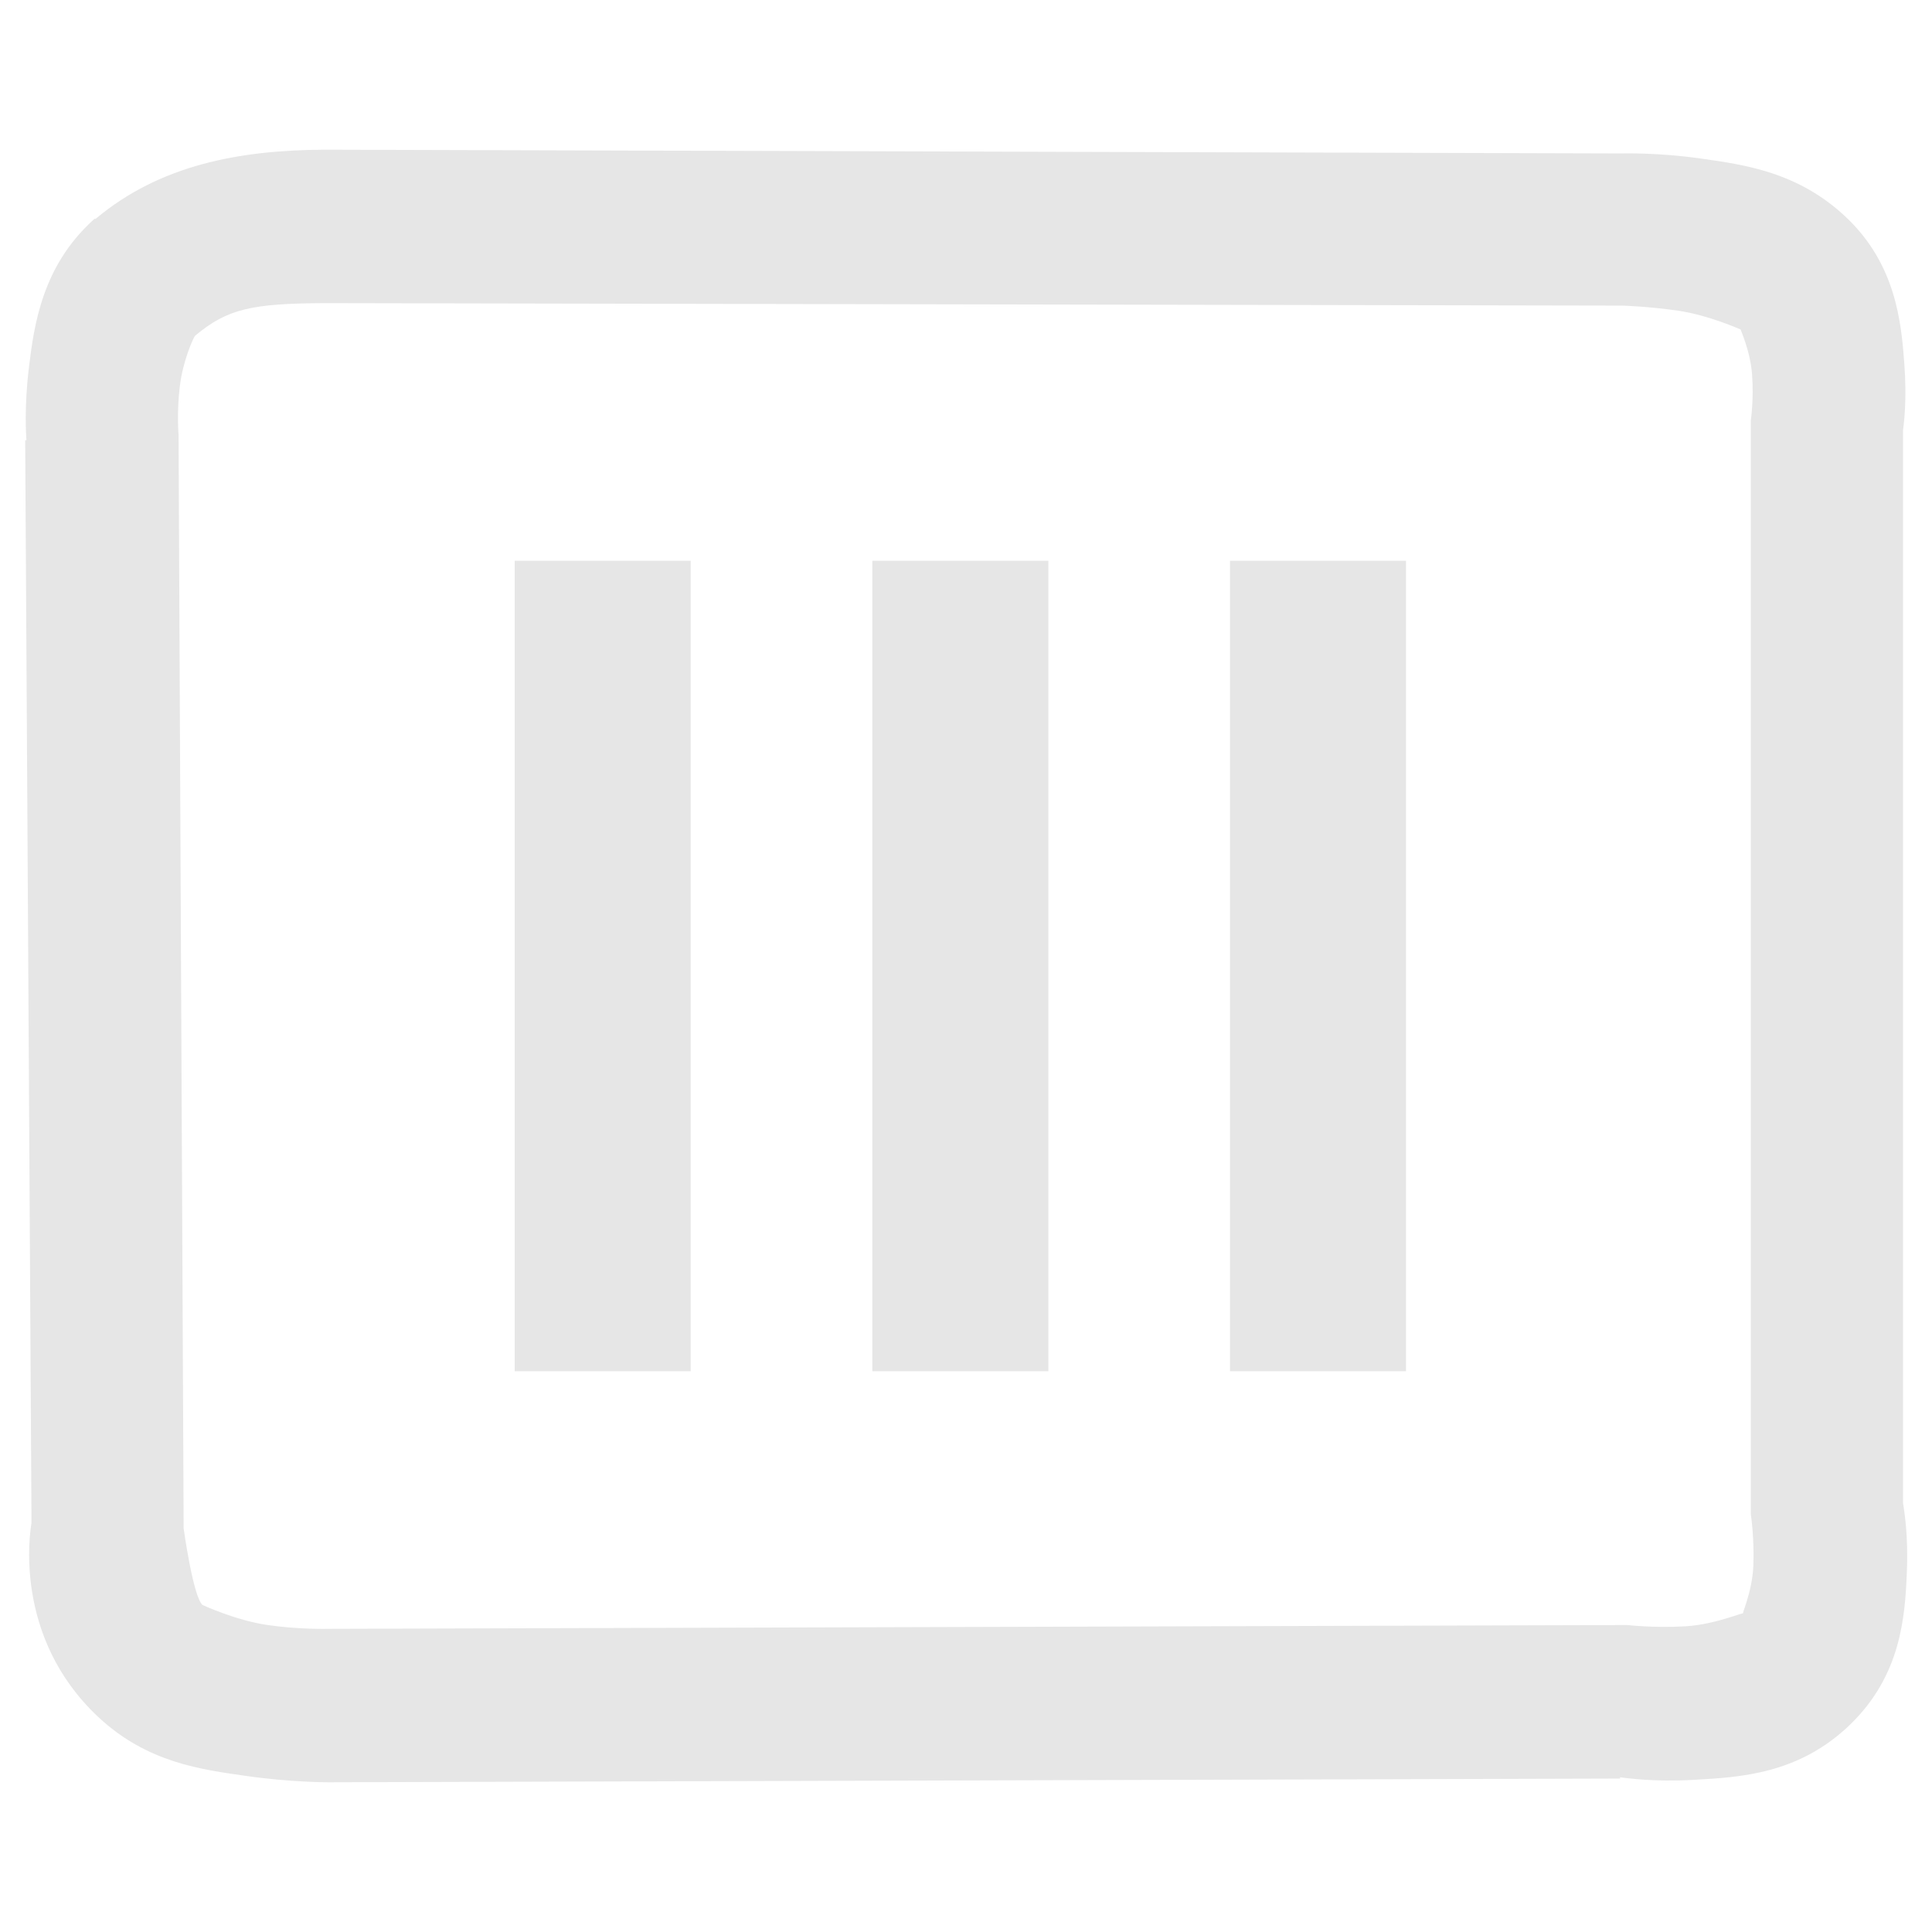 <?xml version="1.0" encoding="UTF-8" standalone="no"?>
<svg
   xmlns:dc="http://purl.org/dc/elements/1.1/"
   xmlns:cc="http://creativecommons.org/ns#"
   xmlns:rdf="http://www.w3.org/1999/02/22-rdf-syntax-ns#"
   xmlns:svg="http://www.w3.org/2000/svg"
   xmlns="http://www.w3.org/2000/svg"
   xmlns:sodipodi="http://sodipodi.sourceforge.net/DTD/sodipodi-0.dtd"
   xmlns:inkscape="http://www.inkscape.org/namespaces/inkscape"
   width="48"
   height="48"
   id="svg2"
   version="1.1"
   inkscape:version="0.48.4 r9939"
   sodipodi:docname="position.svg">
  <defs
     id="defs8" />
  <sodipodi:namedview
     pagecolor="#ffffff"
     bordercolor="#666666"
     borderopacity="1"
     objecttolerance="10"
     gridtolerance="10"
     guidetolerance="10"
     inkscape:pageopacity="0"
     inkscape:pageshadow="2"
     inkscape:window-width="857"
     inkscape:window-height="833"
     id="namedview6"
     showgrid="false"
     inkscape:zoom="6.9532167"
     inkscape:cx="17.713247"
     inkscape:cy="13.87258"
     inkscape:window-x="2398"
     inkscape:window-y="150"
     inkscape:window-maximized="0"
     inkscape:current-layer="svg2" />
  <path
     style="font-size:medium;font-style:normal;font-variant:normal;font-weight:normal;font-stretch:normal;text-indent:0;text-align:start;text-decoration:none;line-height:normal;letter-spacing:normal;word-spacing:normal;text-transform:none;direction:ltr;block-progression:tb;writing-mode:lr-tb;text-anchor:start;baseline-shift:baseline;color:#000000;fill:#e6e6e6;fill-opacity:1;stroke:none;stroke-width:3.803;marker:none;visibility:visible;display:inline;overflow:visible;enable-background:accumulate;font-family:Sans;-inkscape-font-specification:Sans"
     d="M 8.062,3.719 C 5.95,3.73 3.976,4.095 2.375,5.438 l -0.031,0 L 2.312,5.469 C 1.055,6.615 0.849,8.052 0.719,9.125 c -0.12,0.987 -0.071,1.686 -0.062,1.812 l -0.031,0 0.156,26.781 0,0.125 c -0.034,0.201 -0.465,2.824 1.656,4.812 1.221,1.145 2.578,1.31 3.688,1.469 1.11,0.159 2.031,0.156 2.031,0.156 L 40.25,44.188 l 0,-0.031 c 0.171,0.018 0.831,0.121 1.844,0.062 1.132,-0.065 2.596,-0.136 3.875,-1.375 1.267,-1.228 1.361,-2.689 1.406,-3.781 0.039,-0.939 -0.065,-1.513 -0.094,-1.719 l 0,-0.281 0,-26.125 0,-0.25 C 47.303,10.502 47.379,9.936 47.312,9.031 47.236,7.99 47.097,6.569 45.875,5.406 44.679,4.268 43.329,4.091 42.25,3.938 41.188,3.786 40.309,3.812 40.281,3.812 L 40.25,3.812 8.062,3.719 z m 0,3.812 32.219,0.062 0.031,0 c 0,0 0.62,0.017 1.375,0.125 0.755,0.108 1.564,0.471 1.562,0.469 -0.027,-0.026 0.236,0.503 0.281,1.125 0.045,0.622 -0.031,1.125 -0.031,1.125 l 0,0.125 0,0.125 0,26.656 0,0.125 0,0.156 c 0,0 0.091,0.597 0.062,1.281 -0.029,0.684 -0.321,1.256 -0.25,1.188 0.083,-0.08 -0.666,0.268 -1.438,0.312 -0.771,0.045 -1.438,-0.031 -1.438,-0.031 l -0.094,0 -0.125,0 -32.062,0.094 c 0,0 -0.703,0.02 -1.5,-0.094 -0.797,-0.114 -1.626,-0.501 -1.625,-0.5 C 4.794,39.653 4.562,37.969 4.562,37.969 l 0,-0.062 0,-0.094 -0.125,-26.875 0,-0.062 0,-0.062 c 0,0 -0.05,-0.554 0.031,-1.219 0.077,-0.631 0.323,-1.171 0.375,-1.25 C 5.651,7.667 6.263,7.541 8.062,7.531 z"
     id="path4096"
     inkscape:connector-curvature="0" />
  <rect
     style="color:#000000;fill:#e6e6e6;fill-opacity:1;fill-rule:nonzero;stroke:none;stroke-width:1.825;marker:none;visibility:visible;display:inline;overflow:visible;enable-background:accumulate"
     id="rect2983"
     width="4.373"
     height="20.136"
     x="21.673"
     y="13.932" />
  <rect
     style="color:#000000;fill:#e6e6e6;fill-opacity:1;fill-rule:nonzero;stroke:none;stroke-width:1.825;marker:none;visibility:visible;display:inline;overflow:visible;enable-background:accumulate"
     id="rect2983-7"
     width="4.373"
     height="20.136"
     x="30.559"
     y="13.932" />
  <rect
     style="color:#000000;fill:#e6e6e6;fill-opacity:1;fill-rule:nonzero;stroke:none;stroke-width:1.825;marker:none;visibility:visible;display:inline;overflow:visible;enable-background:accumulate"
     id="rect2983-7-5"
     width="4.373"
     height="20.136"
     x="12.787"
     y="13.932" />
</svg>
